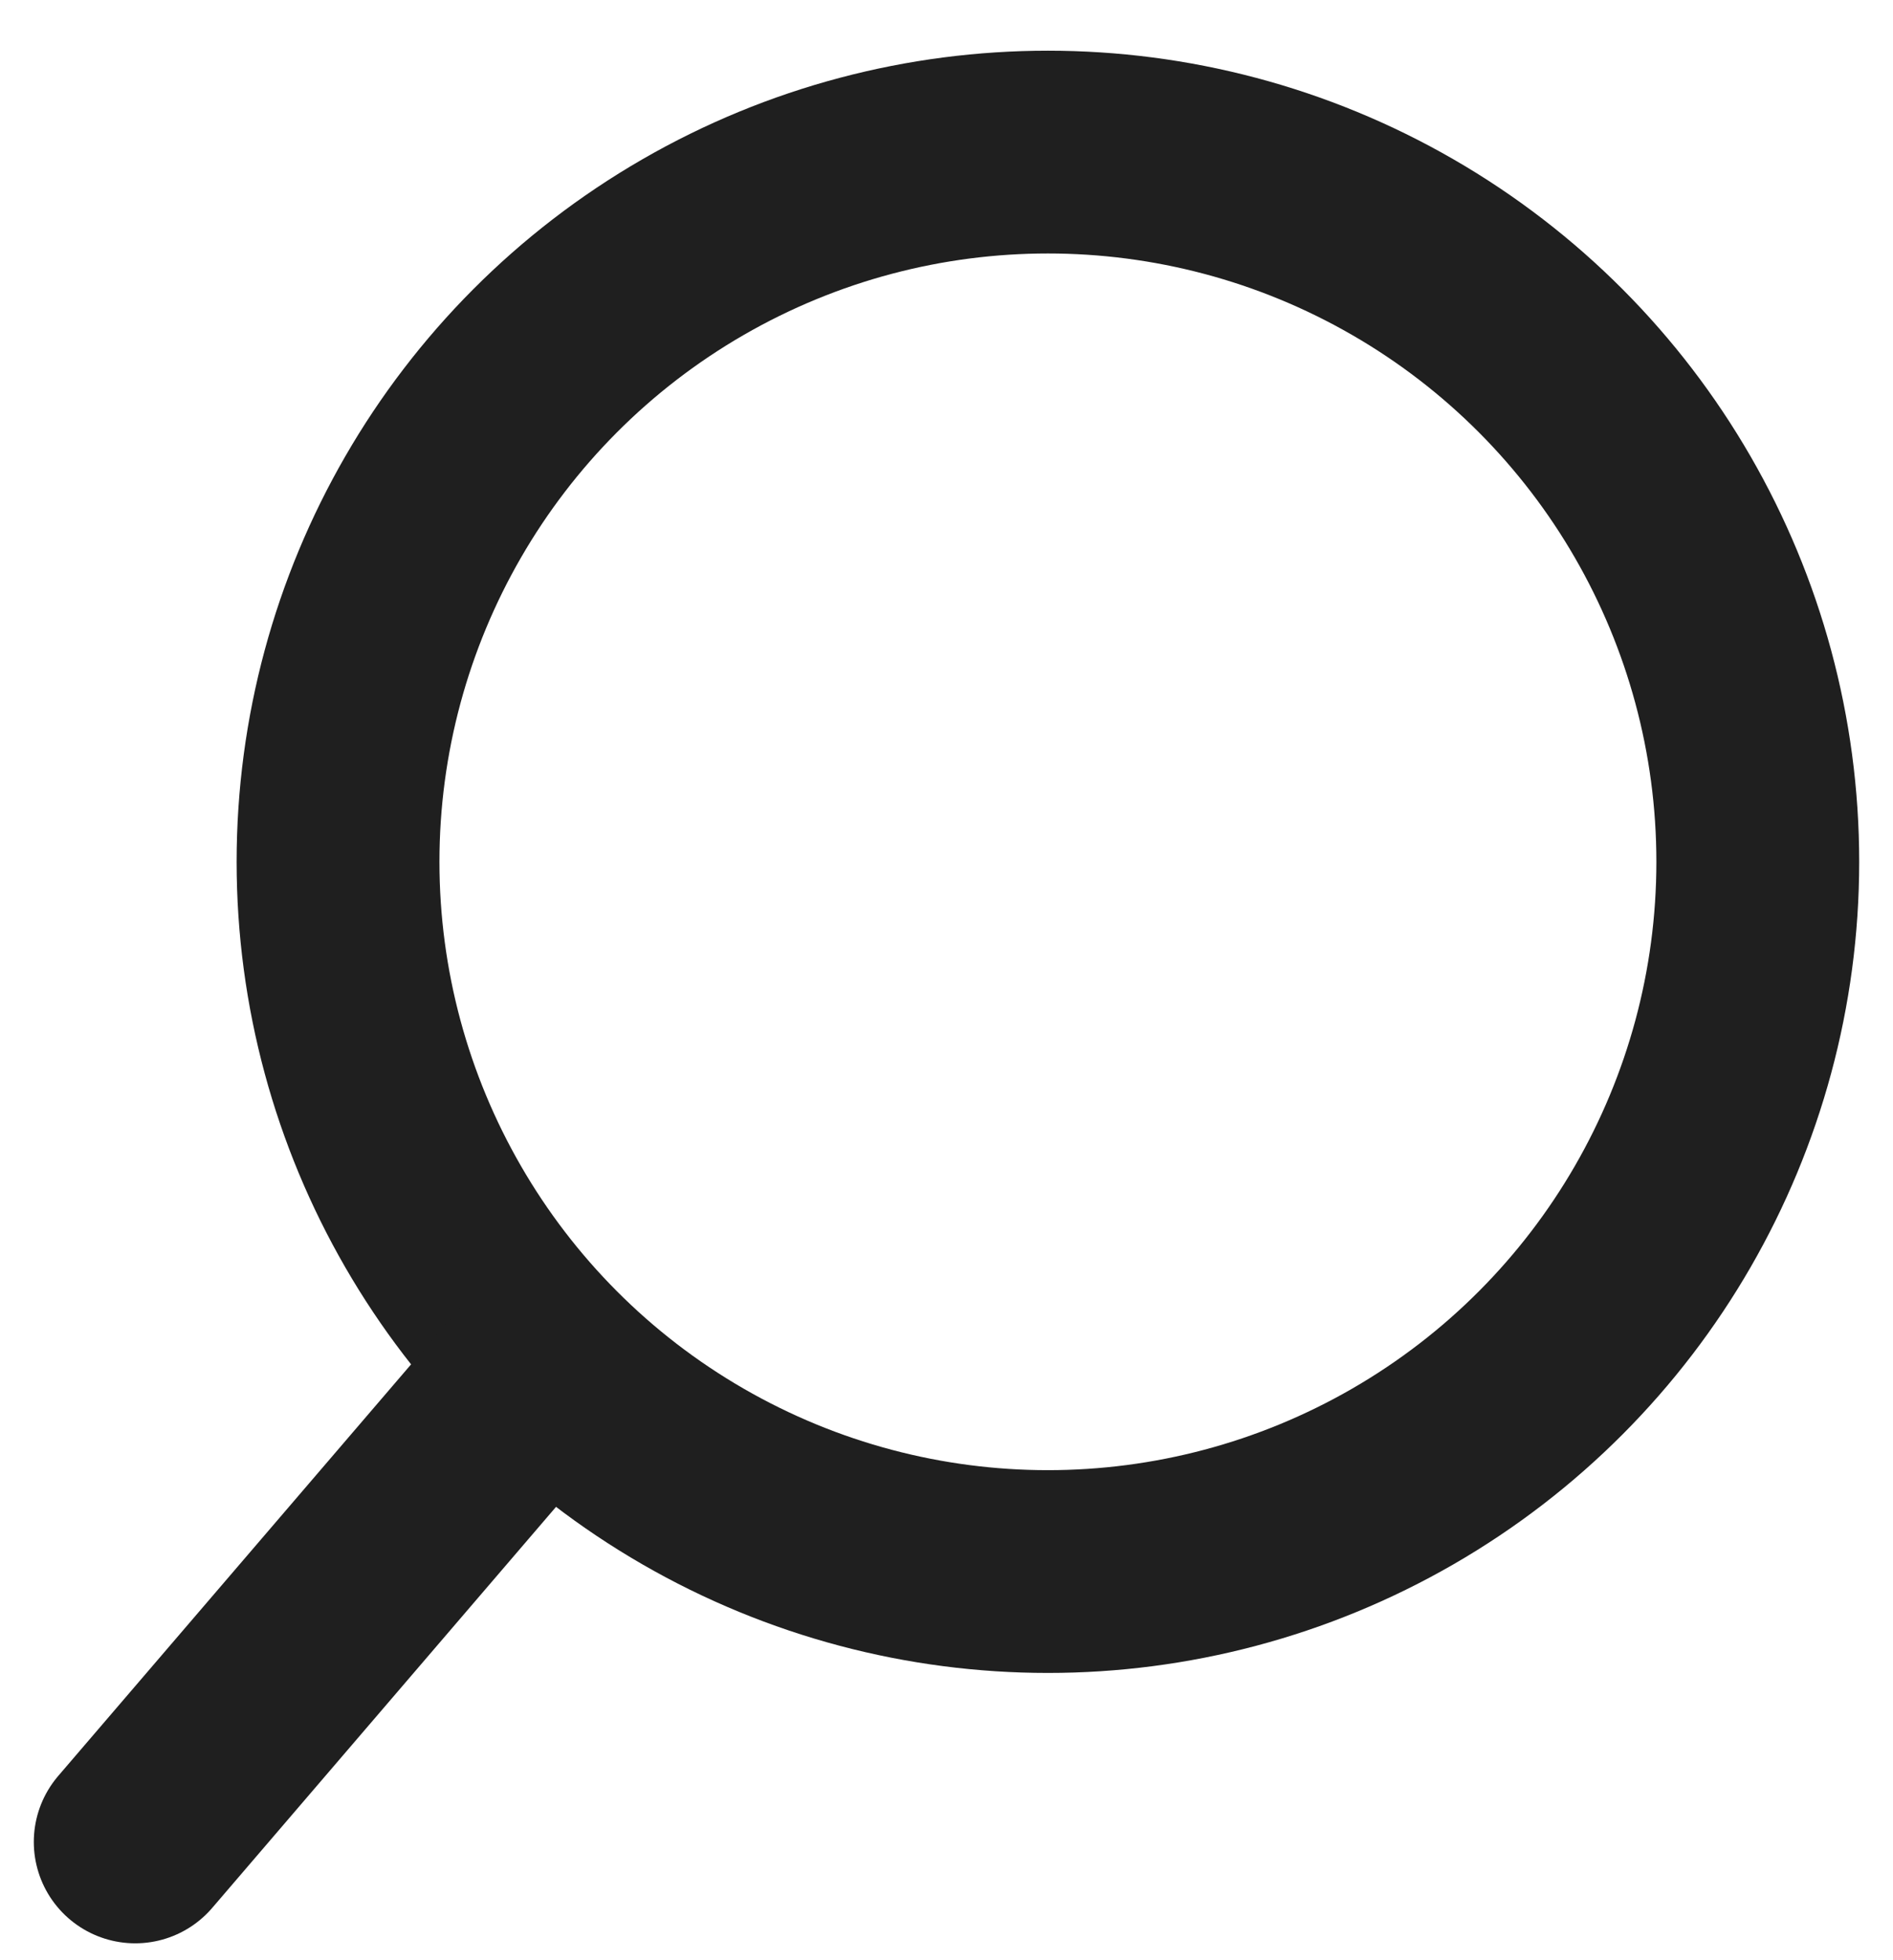 <svg width="28" height="29" viewBox="0 0 28 29" fill="none" xmlns="http://www.w3.org/2000/svg">
<g filter="url(#filter0_b_1605_1735)">
<circle cx="15.5" cy="12.75" r="10.5" stroke="#1F1F1F" stroke-width="3"/>
</g>
<path d="M2 27.25L8 20.25" stroke="#1F1F1F" stroke-width="3" stroke-linecap="round"/>
<defs>
<filter id="filter0_b_1605_1735" x="-46.5" y="-49.25" width="124" height="124" filterUnits="userSpaceOnUse" color-interpolation-filters="sRGB">
<feFlood flood-opacity="0" result="BackgroundImageFix"/>
<feGaussianBlur in="BackgroundImageFix" stdDeviation="25"/>
<feComposite in2="SourceAlpha" operator="in" result="effect1_backgroundBlur_1605_1735"/>
<feBlend mode="normal" in="SourceGraphic" in2="effect1_backgroundBlur_1605_1735" result="shape"/>
</filter>
</defs>
</svg>

